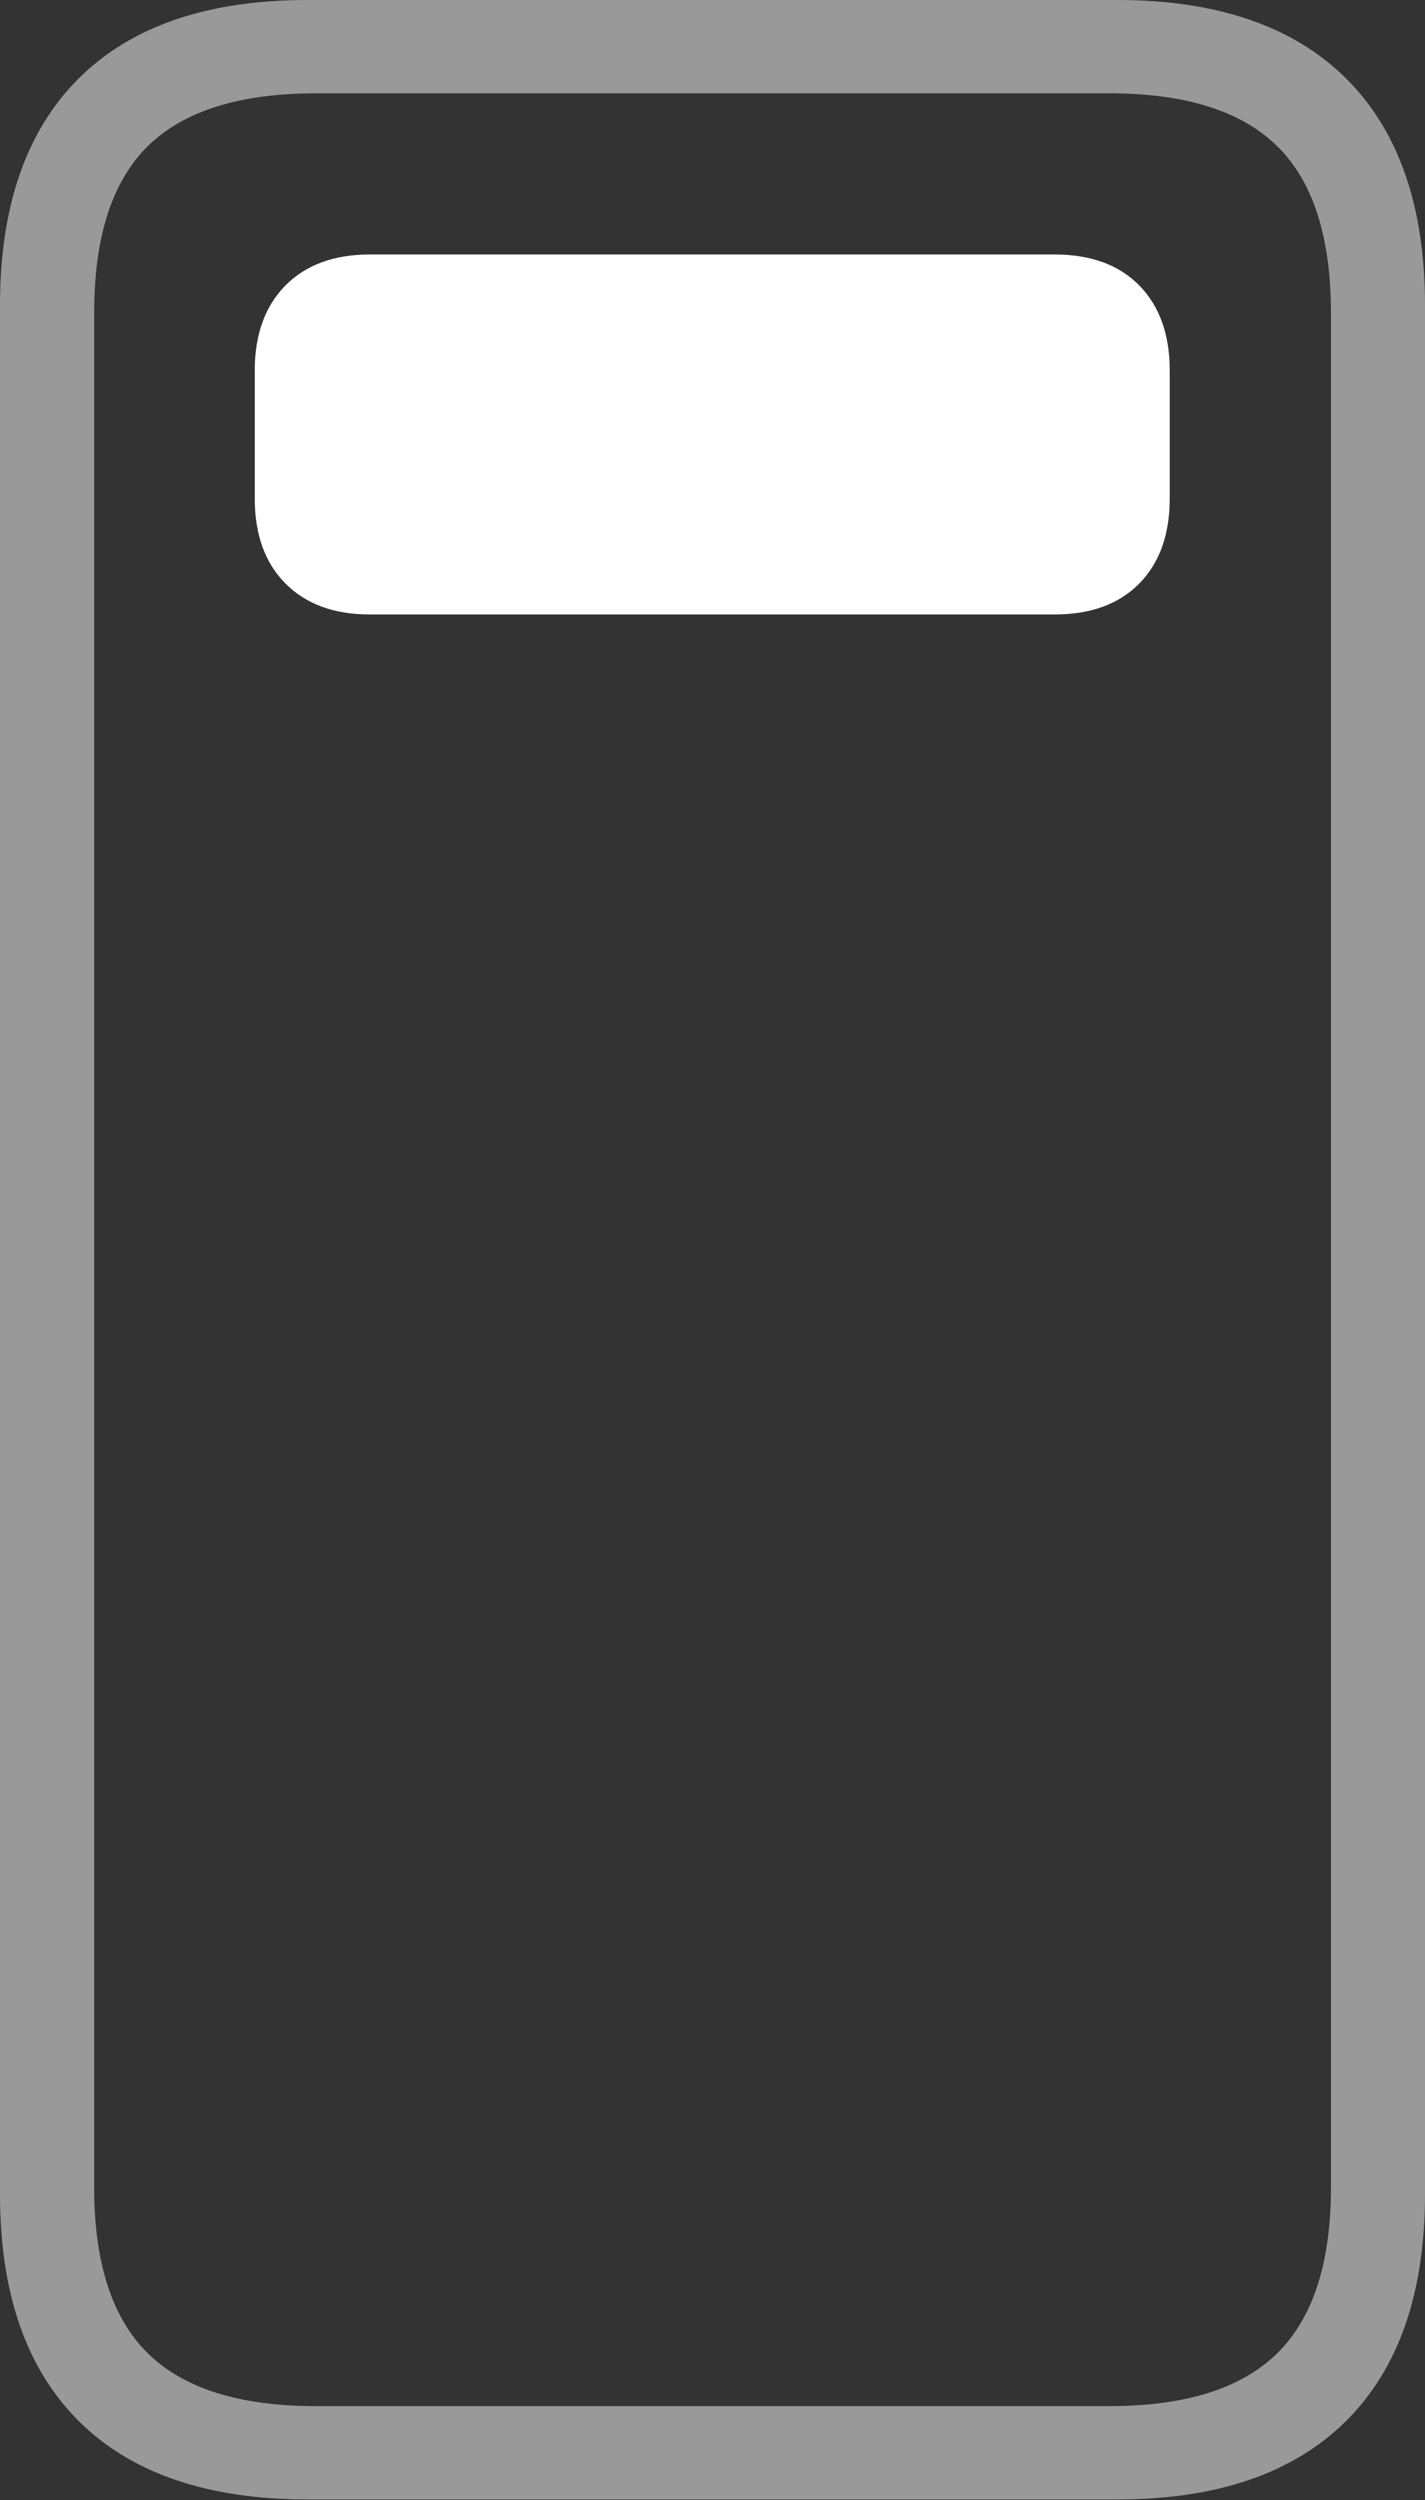 <?xml version="1.0" encoding="UTF-8"?>
<!--Generator: Apple Native CoreSVG 175-->
<!DOCTYPE svg
PUBLIC "-//W3C//DTD SVG 1.1//EN"
       "http://www.w3.org/Graphics/SVG/1.1/DTD/svg11.dtd">
<svg version="1.1" xmlns="http://www.w3.org/2000/svg" xmlns:xlink="http://www.w3.org/1999/xlink" width="11.03" height="19.344">
 <rect width="100%" height="100%" fill="#333333" stroke="none"/>
 <g>
  <rect height="19.344" opacity="0" width="11.03" x="0" y="0"/>
  <path d="M0 16.975Q0 18.124 0.609 18.731Q1.219 19.338 2.382 19.338L8.648 19.338Q9.807 19.338 10.419 18.731Q11.03 18.124 11.03 16.975L11.03 2.363Q11.03 1.214 10.419 0.607Q9.807 0 8.648 0L2.382 0Q1.219 0 0.609 0.607Q0 1.214 0 2.363ZM0.729 16.925L0.729 2.42Q0.729 1.539 1.145 1.13Q1.561 0.722 2.446 0.722L8.586 0.722Q9.469 0.722 9.885 1.13Q10.302 1.539 10.302 2.42L10.302 16.925Q10.302 17.799 9.885 18.208Q9.469 18.616 8.586 18.616L2.446 18.616Q1.561 18.616 1.145 18.208Q0.729 17.799 0.729 16.925Z" fill="rgba(255,255,255,0.5)"/>
  <path d="M2.862 4.754L8.164 4.754Q8.583 4.754 8.819 4.514Q9.054 4.275 9.054 3.858L9.054 2.865Q9.054 2.45 8.819 2.209Q8.583 1.969 8.164 1.969L2.862 1.969Q2.447 1.969 2.209 2.209Q1.972 2.45 1.972 2.865L1.972 3.858Q1.972 4.275 2.209 4.514Q2.447 4.754 2.862 4.754Z" fill="#ffffff"/>
 </g>
</svg>
